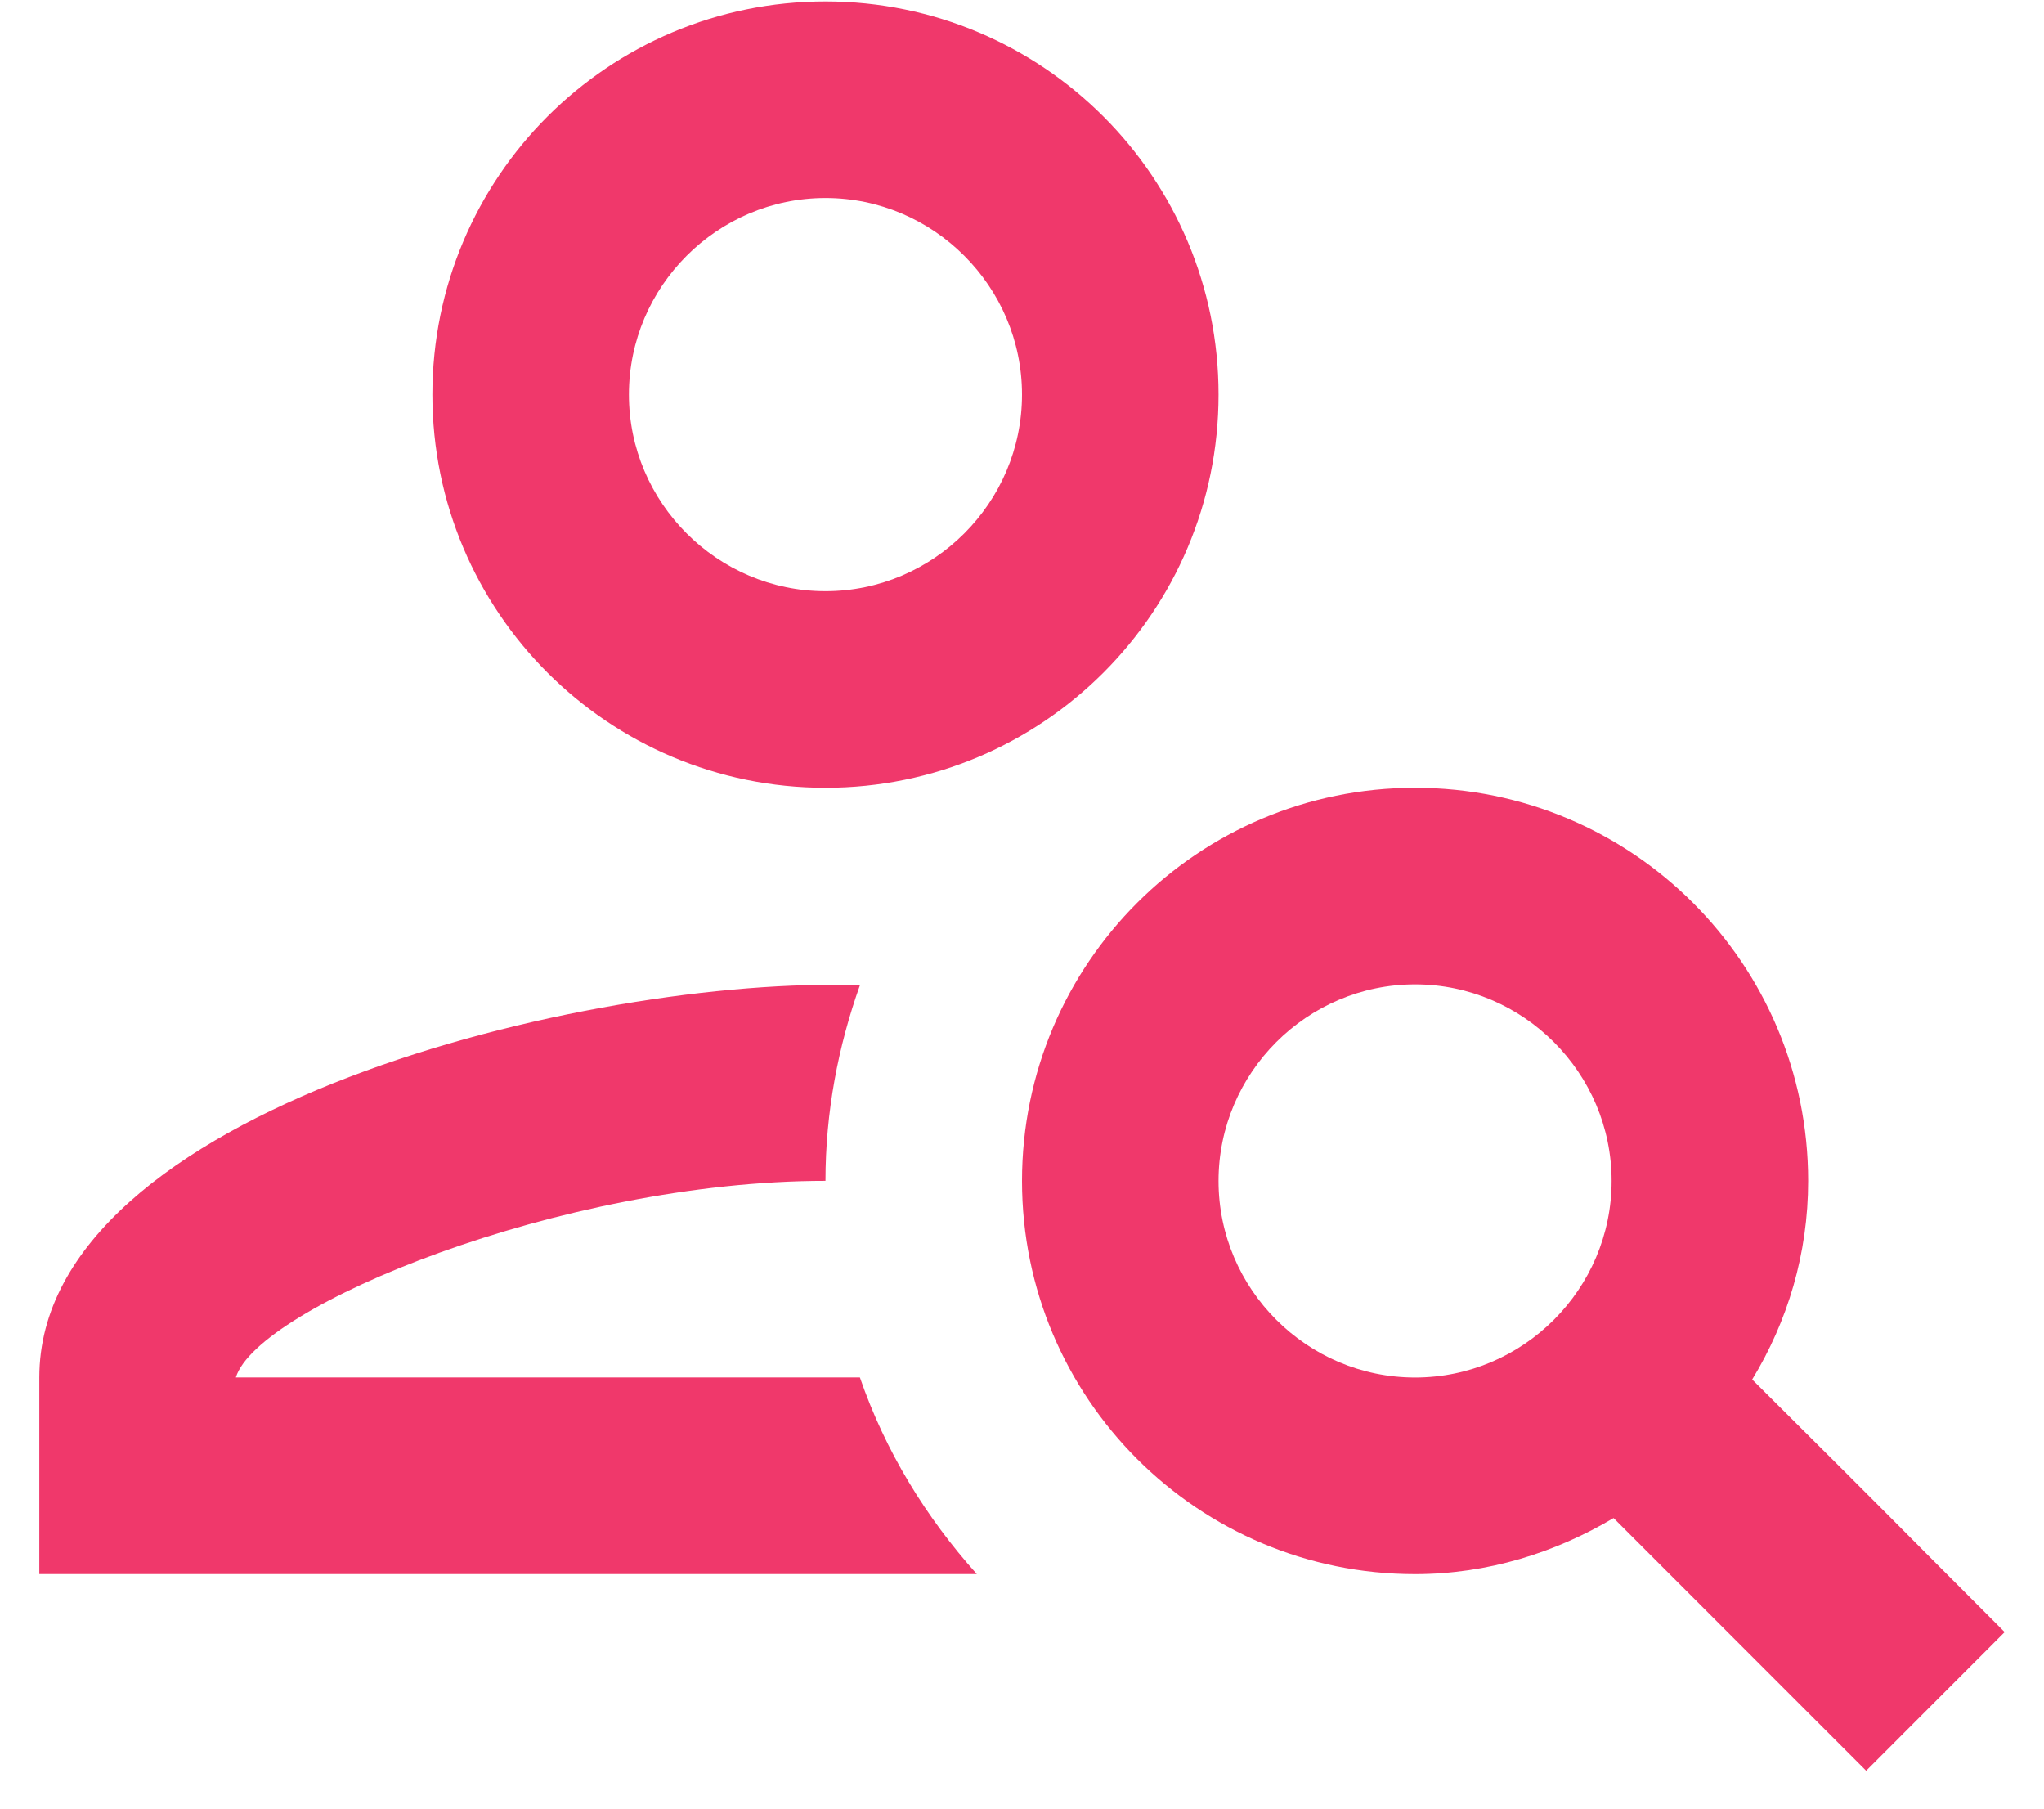 <svg width="26" height="23" viewBox="0 0 26 23" fill="none" xmlns="http://www.w3.org/2000/svg">
<path d="M10.5 10.018C13.262 10.018 15.5 7.78 15.5 5.018C15.5 2.255 13.262 0.018 10.5 0.018C7.737 0.018 5.5 2.255 5.5 5.018C5.5 7.78 7.737 10.018 10.5 10.018ZM10.5 2.518C11.875 2.518 13 3.643 13 5.018C13 6.393 11.875 7.518 10.5 7.518C9.125 7.518 8 6.393 8 5.018C8 3.643 9.125 2.518 10.5 2.518Z" fill="#F0386B"/>
<path d="M3 17.517C3.275 16.617 7.138 15.017 10.5 15.017C10.5 14.142 10.662 13.305 10.938 12.53C7.525 12.405 0.5 14.105 0.5 17.517V20.017H12.425C11.775 19.292 11.262 18.455 10.938 17.517H3Z" fill="#F0386B"/>
<path d="M22.288 17.543C22.738 16.805 23 15.943 23 15.018C23 12.255 20.762 10.018 18 10.018C15.238 10.018 13 12.255 13 15.018C13 17.78 15.238 20.018 18 20.018C18.925 20.018 19.788 19.743 20.525 19.305C21.688 20.468 22.55 21.33 23.738 22.518L25.5 20.755C23.625 18.88 24.512 19.755 22.288 17.543ZM18 17.518C16.625 17.518 15.5 16.393 15.5 15.018C15.5 13.643 16.625 12.518 18 12.518C19.375 12.518 20.5 13.643 20.5 15.018C20.5 16.393 19.375 17.518 18 17.518Z" fill="#F0386B"/>
</svg>

